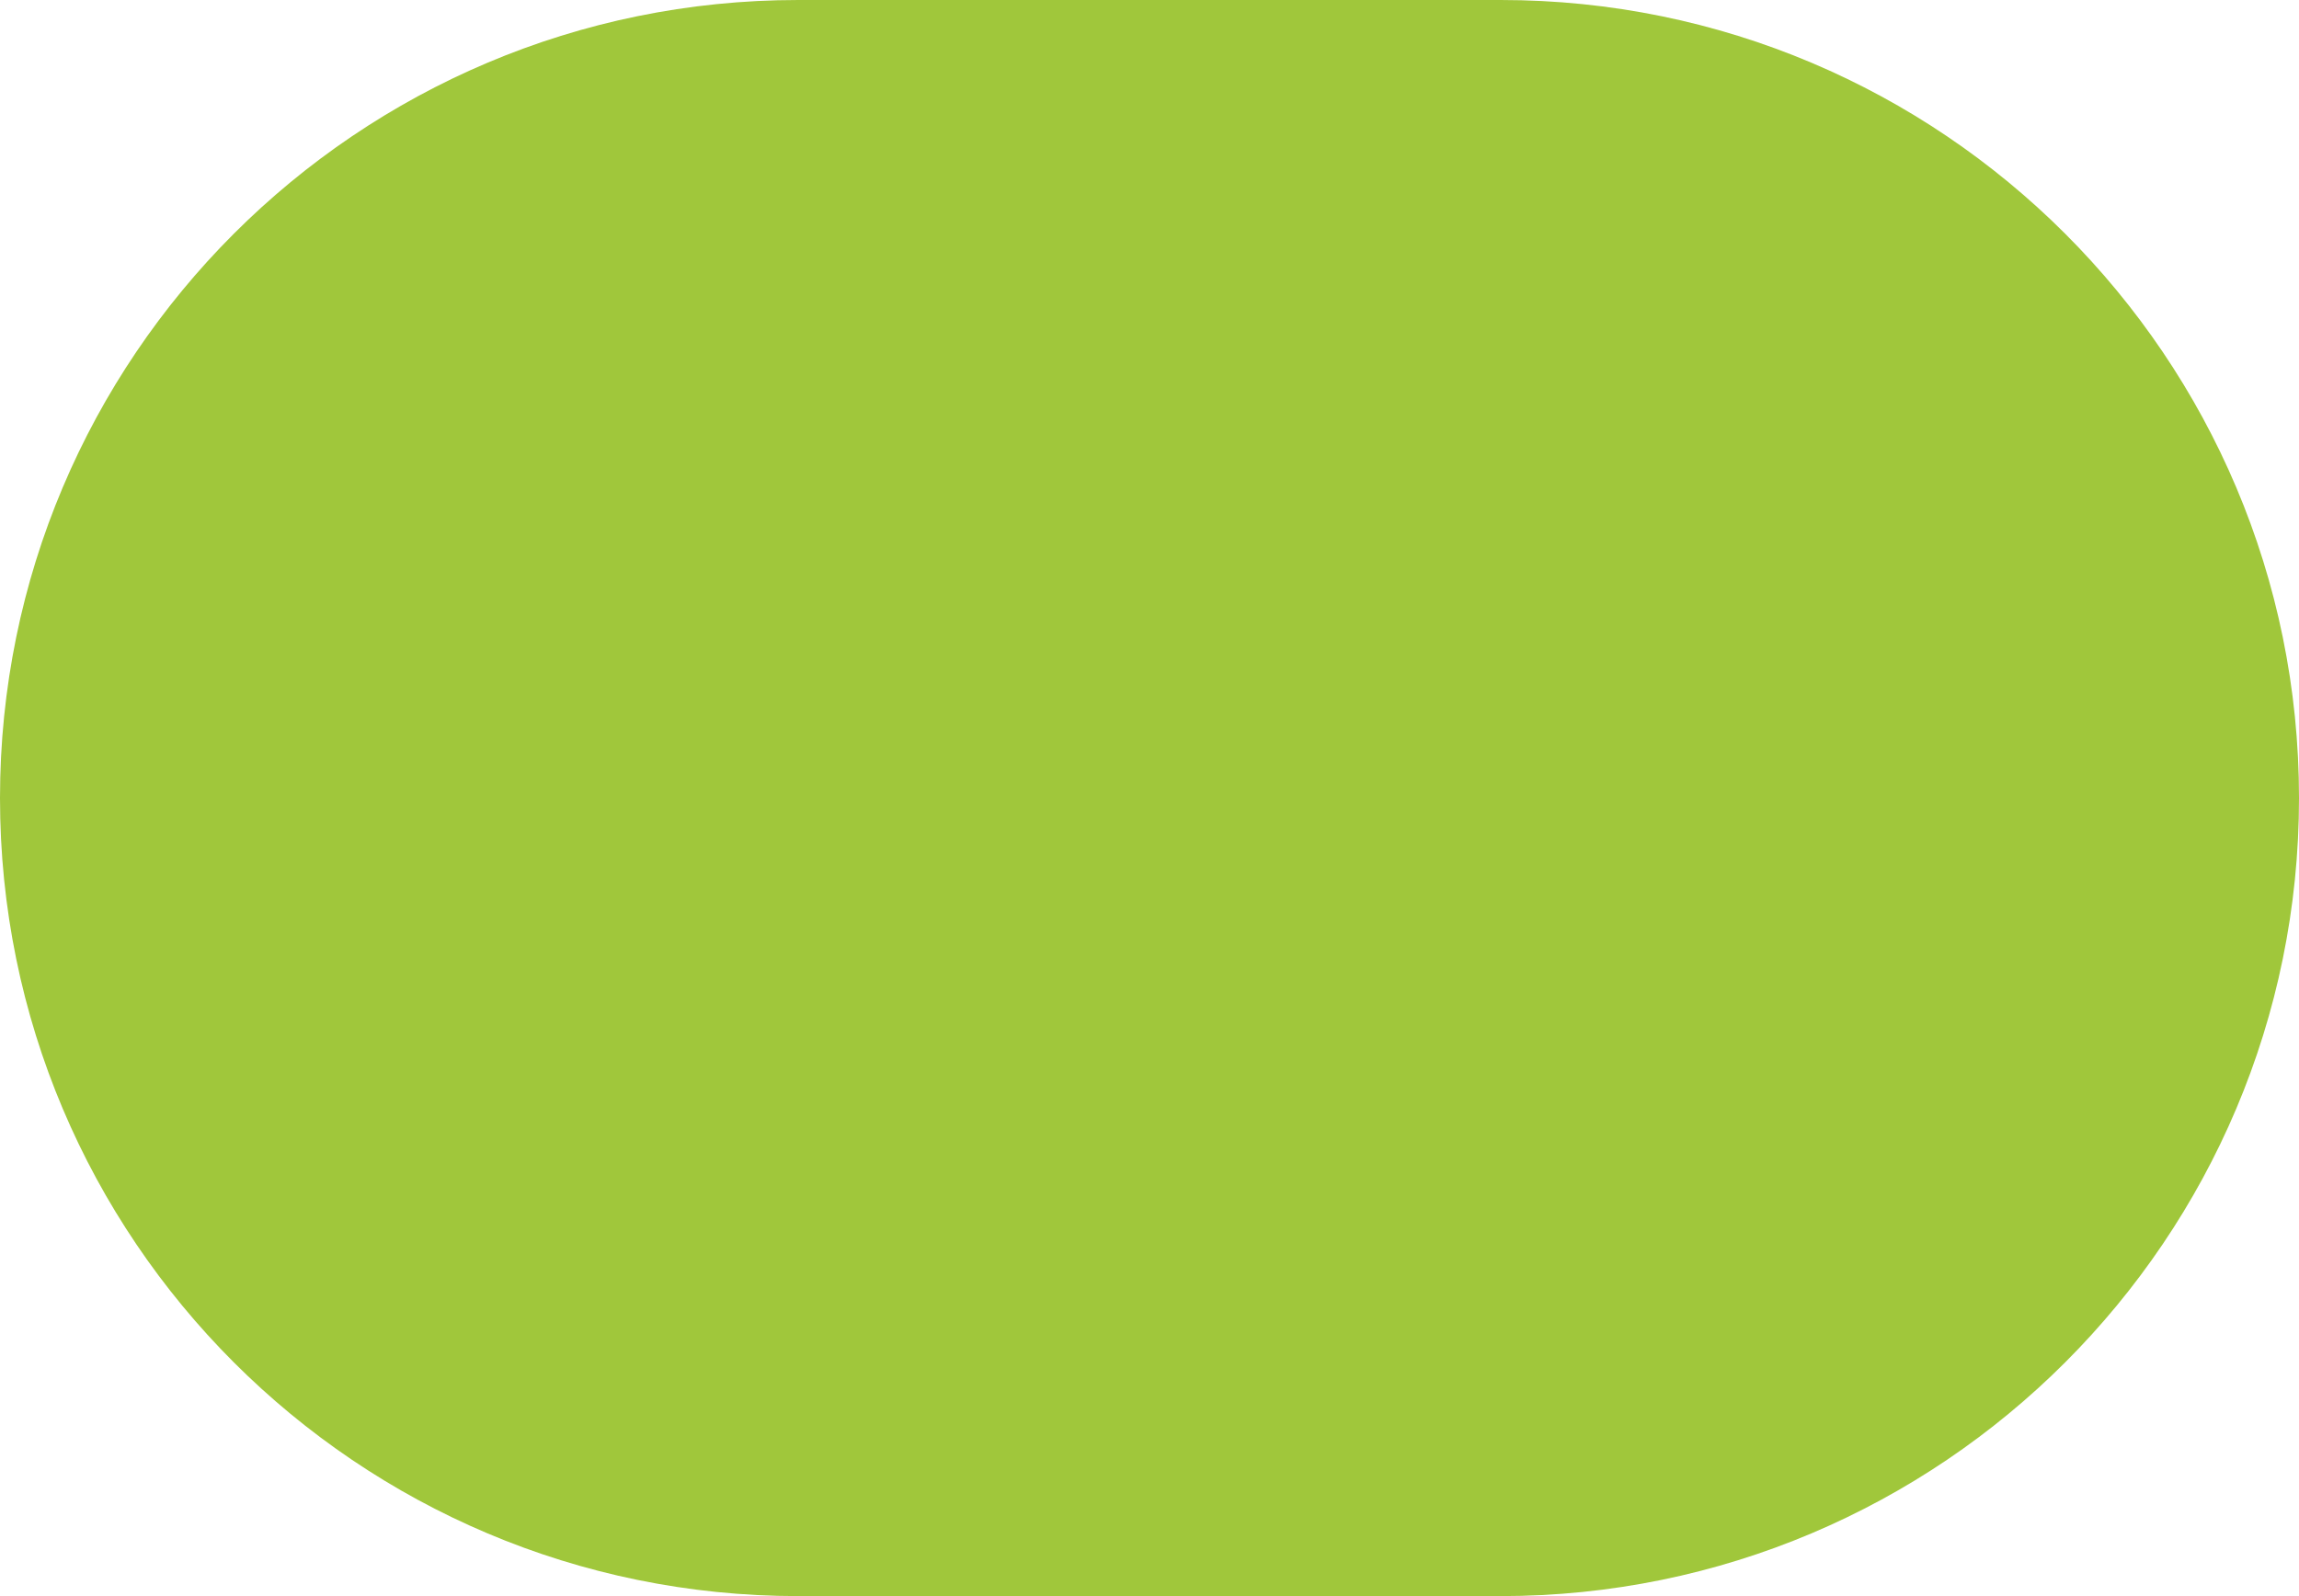 <svg 
 xmlns="http://www.w3.org/2000/svg"
 xmlns:xlink="http://www.w3.org/1999/xlink"
 width="72px" height="50px">
<path fill-rule="evenodd"  fill="rgb(160, 199, 59)"
 d="M25.000,-0.000 L47.000,-0.000 C60.807,-0.000 72.000,11.193 72.000,25.000 L72.000,25.000 C72.000,38.807 60.807,50.000 47.000,50.000 L25.000,50.000 C11.193,50.000 -0.000,38.807 -0.000,25.000 L-0.000,25.000 C-0.000,11.193 11.193,-0.000 25.000,-0.000 Z"/>
</svg>